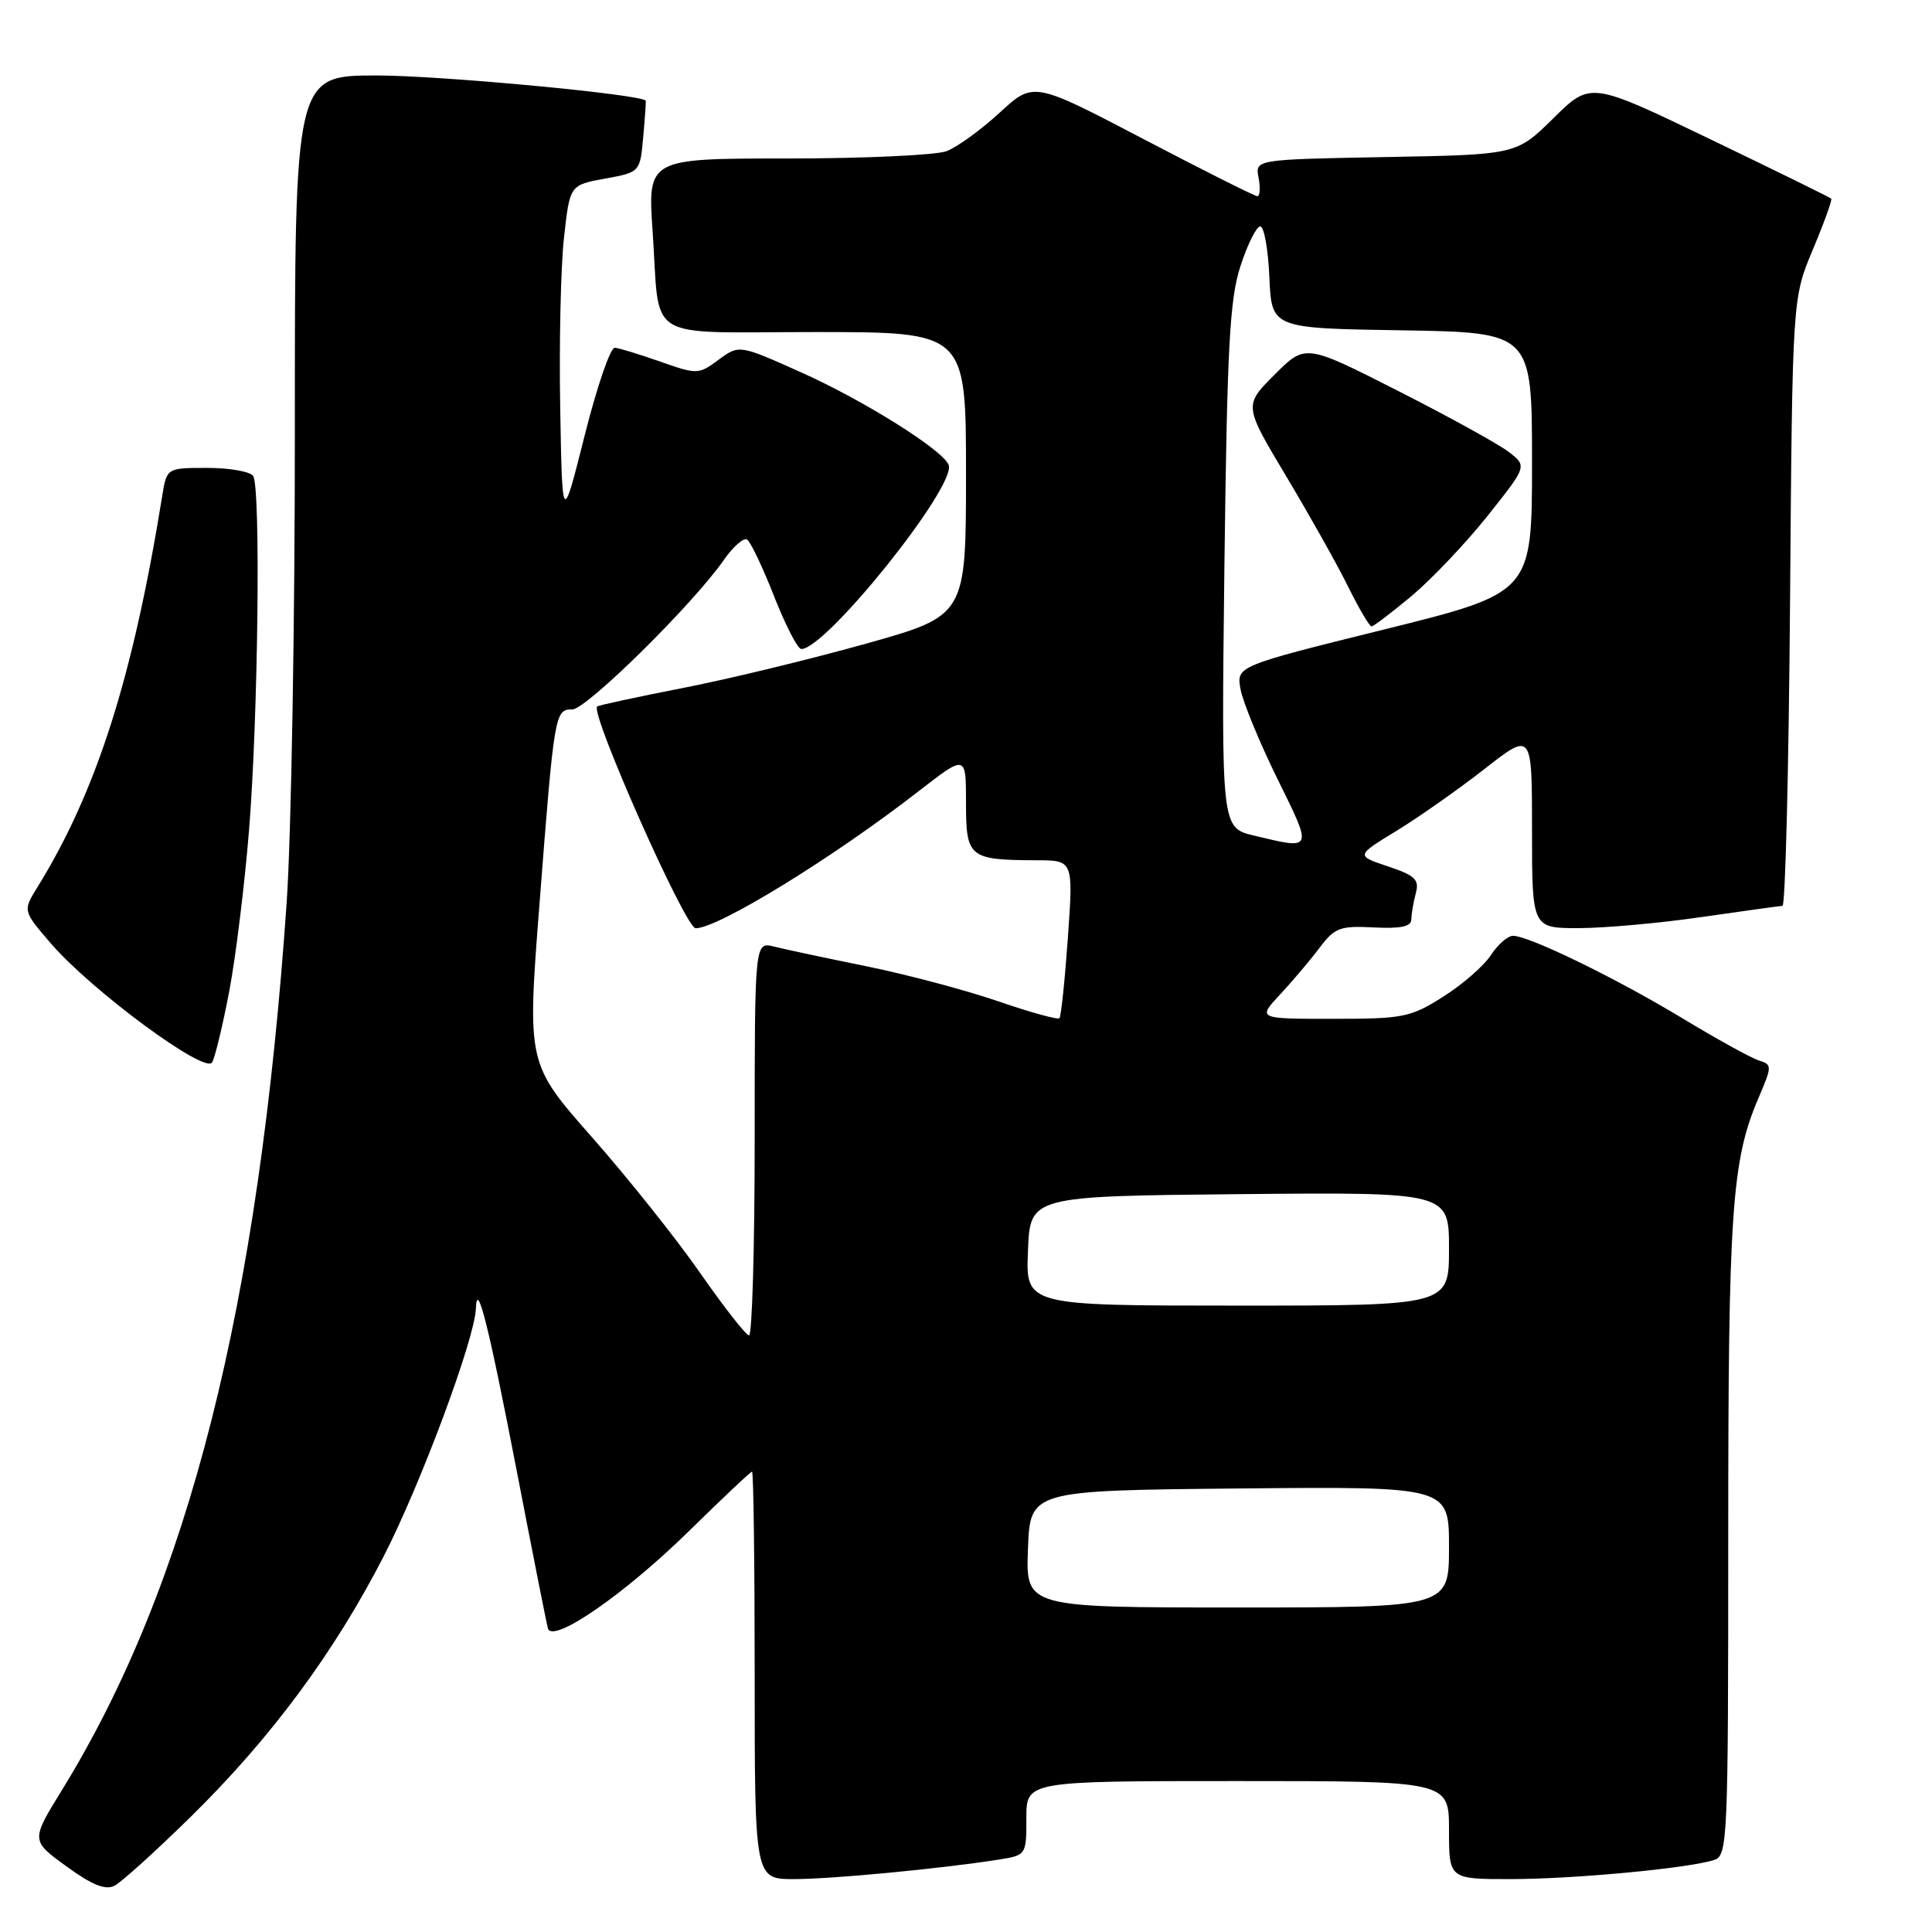<?xml version="1.0" encoding="UTF-8" standalone="no"?>
<!DOCTYPE svg PUBLIC "-//W3C//DTD SVG 1.1//EN" "http://www.w3.org/Graphics/SVG/1.1/DTD/svg11.dtd" >
<svg xmlns="http://www.w3.org/2000/svg" xmlns:xlink="http://www.w3.org/1999/xlink" version="1.1" viewBox="0 0 256 256">
 <g >
 <path fill="currentColor"
d=" M 25.25 240.76 C 35.90 230.30 44.27 219.00 50.84 206.22 C 55.75 196.66 62.93 177.37 63.06 173.37 C 63.20 169.44 64.73 175.57 68.49 195.00 C 70.56 205.72 72.41 215.07 72.60 215.76 C 73.18 217.88 82.81 211.22 91.40 202.77 C 95.75 198.50 99.46 195.00 99.65 195.00 C 99.84 195.00 100.00 207.15 100.00 222.00 C 100.00 249.00 100.00 249.00 105.25 248.99 C 110.33 248.98 124.57 247.62 132.25 246.42 C 135.99 245.83 136.00 245.82 136.00 240.91 C 136.00 236.00 136.00 236.00 164.00 236.00 C 192.00 236.00 192.00 236.00 192.00 242.50 C 192.00 249.00 192.00 249.00 200.25 248.99 C 208.58 248.98 223.64 247.57 227.12 246.46 C 228.92 245.89 229.00 244.12 229.00 203.62 C 229.00 160.43 229.46 153.76 233.01 145.49 C 234.83 141.23 234.83 141.08 233.04 140.51 C 232.03 140.19 227.44 137.66 222.85 134.88 C 214.09 129.59 202.60 124.00 200.48 124.00 C 199.79 124.00 198.47 125.15 197.55 126.56 C 196.63 127.97 193.79 130.45 191.24 132.06 C 186.91 134.81 185.95 135.00 176.61 135.00 C 166.61 135.00 166.61 135.00 169.64 131.75 C 171.30 129.96 173.66 127.18 174.87 125.56 C 176.86 122.92 177.58 122.65 182.04 122.89 C 185.62 123.07 187.00 122.78 187.01 121.82 C 187.02 121.10 187.29 119.54 187.60 118.36 C 188.09 116.55 187.52 116.01 183.91 114.80 C 179.65 113.38 179.65 113.38 185.08 110.07 C 188.06 108.24 193.31 104.55 196.75 101.86 C 203.00 96.97 203.00 96.97 203.00 109.98 C 203.00 123.00 203.00 123.00 209.25 122.98 C 212.69 122.97 220.00 122.31 225.50 121.51 C 231.00 120.72 235.81 120.05 236.19 120.03 C 236.57 120.01 237.02 101.89 237.19 79.75 C 237.50 39.50 237.50 39.50 240.22 33.05 C 241.71 29.50 242.80 26.47 242.65 26.32 C 242.49 26.16 235.26 22.61 226.56 18.42 C 210.76 10.81 210.76 10.81 205.85 15.65 C 200.93 20.50 200.93 20.50 183.62 20.81 C 166.30 21.13 166.30 21.13 166.77 23.56 C 167.02 24.90 166.95 26.00 166.61 26.00 C 166.27 26.00 159.45 22.58 151.47 18.40 C 136.94 10.80 136.94 10.80 132.46 14.93 C 130.00 17.20 126.83 19.49 125.43 20.03 C 124.02 20.56 114.53 21.00 104.34 21.00 C 85.81 21.00 85.81 21.00 86.48 30.75 C 87.50 45.52 85.02 44.00 108.07 44.00 C 128.00 44.00 128.00 44.00 128.00 62.78 C 128.00 81.57 128.00 81.57 114.75 85.29 C 107.46 87.33 96.55 89.98 90.50 91.16 C 84.45 92.34 79.33 93.45 79.13 93.61 C 78.13 94.41 90.83 123.00 92.17 123.00 C 95.18 123.00 110.40 113.64 121.75 104.82 C 128.00 99.97 128.00 99.97 128.00 106.37 C 128.00 113.64 128.39 113.96 137.36 113.99 C 142.22 114.00 142.22 114.00 141.50 124.25 C 141.10 129.89 140.60 134.69 140.38 134.92 C 140.17 135.15 136.51 134.14 132.25 132.67 C 127.99 131.21 120.15 129.12 114.83 128.04 C 109.51 126.96 104.00 125.79 102.58 125.43 C 100.00 124.78 100.00 124.78 100.00 150.89 C 100.00 165.25 99.66 176.98 99.25 176.95 C 98.84 176.92 95.93 173.21 92.79 168.70 C 89.66 164.19 83.21 156.10 78.46 150.71 C 69.84 140.93 69.84 140.93 71.49 119.71 C 73.45 94.39 73.52 94.00 75.84 94.00 C 77.70 94.00 91.83 80.06 95.88 74.24 C 97.13 72.44 98.53 71.21 98.99 71.49 C 99.45 71.78 101.06 75.16 102.57 79.01 C 104.08 82.85 105.70 86.00 106.18 86.00 C 109.45 86.00 126.67 64.52 125.71 61.63 C 125.07 59.72 114.55 53.10 106.22 49.37 C 97.95 45.66 97.95 45.66 95.22 47.67 C 92.57 49.63 92.38 49.64 87.50 47.92 C 84.75 46.95 82.03 46.12 81.46 46.08 C 80.88 46.03 79.08 51.29 77.46 57.75 C 74.50 69.50 74.50 69.50 74.23 54.00 C 74.08 45.47 74.30 35.35 74.73 31.51 C 75.50 24.52 75.50 24.52 80.16 23.67 C 84.81 22.82 84.81 22.82 85.23 18.16 C 85.46 15.60 85.61 13.43 85.57 13.35 C 85.18 12.52 58.36 10.00 49.94 10.00 C 39.06 10.00 39.06 10.00 39.07 56.76 C 39.08 82.48 38.59 110.72 37.99 119.51 C 34.30 173.12 24.99 209.94 8.21 237.19 C 4.09 243.88 4.09 243.88 8.80 247.30 C 12.19 249.77 13.97 250.49 15.17 249.87 C 16.09 249.40 20.62 245.30 25.25 240.76 Z  M 30.39 131.28 C 31.24 126.76 32.42 117.19 33.00 110.00 C 34.20 95.14 34.56 64.71 33.55 63.08 C 33.18 62.49 30.45 62.00 27.49 62.00 C 22.09 62.00 22.09 62.00 21.49 65.75 C 17.60 89.82 12.80 104.88 4.94 117.59 C 3.03 120.68 3.03 120.68 6.67 124.93 C 12.02 131.18 27.20 142.39 28.11 140.77 C 28.51 140.06 29.53 135.79 30.39 131.28 Z  M 136.21 205.25 C 136.50 197.50 136.50 197.50 164.25 197.23 C 192.00 196.97 192.00 196.97 192.00 204.98 C 192.00 213.00 192.00 213.00 163.96 213.00 C 135.92 213.00 135.92 213.00 136.21 205.25 Z  M 136.21 165.75 C 136.50 158.50 136.50 158.50 164.25 158.23 C 192.00 157.97 192.00 157.97 192.00 165.48 C 192.00 173.00 192.00 173.00 163.96 173.00 C 135.91 173.00 135.91 173.00 136.21 165.75 Z  M 166.16 110.72 C 161.83 109.68 161.83 109.68 162.24 75.09 C 162.60 45.98 162.93 39.67 164.37 35.25 C 165.31 32.36 166.49 30.00 166.99 30.00 C 167.50 30.00 168.04 33.04 168.20 36.75 C 168.50 43.50 168.50 43.50 185.75 43.77 C 203.00 44.05 203.00 44.05 203.00 61.30 C 203.00 78.55 203.00 78.55 183.40 83.41 C 163.80 88.27 163.80 88.27 164.39 91.38 C 164.72 93.10 166.92 98.44 169.29 103.25 C 173.97 112.74 174.02 112.60 166.16 110.72 Z  M 187.08 78.94 C 189.74 76.70 194.27 71.93 197.14 68.32 C 202.35 61.77 202.35 61.77 199.93 59.89 C 198.59 58.86 191.98 55.21 185.24 51.79 C 172.97 45.56 172.97 45.56 168.89 49.64 C 164.81 53.72 164.81 53.72 170.43 63.11 C 173.52 68.28 177.22 74.86 178.64 77.75 C 180.07 80.64 181.46 83.00 181.73 83.00 C 182.00 83.00 184.41 81.17 187.08 78.94 Z "/>
</g>
</svg>